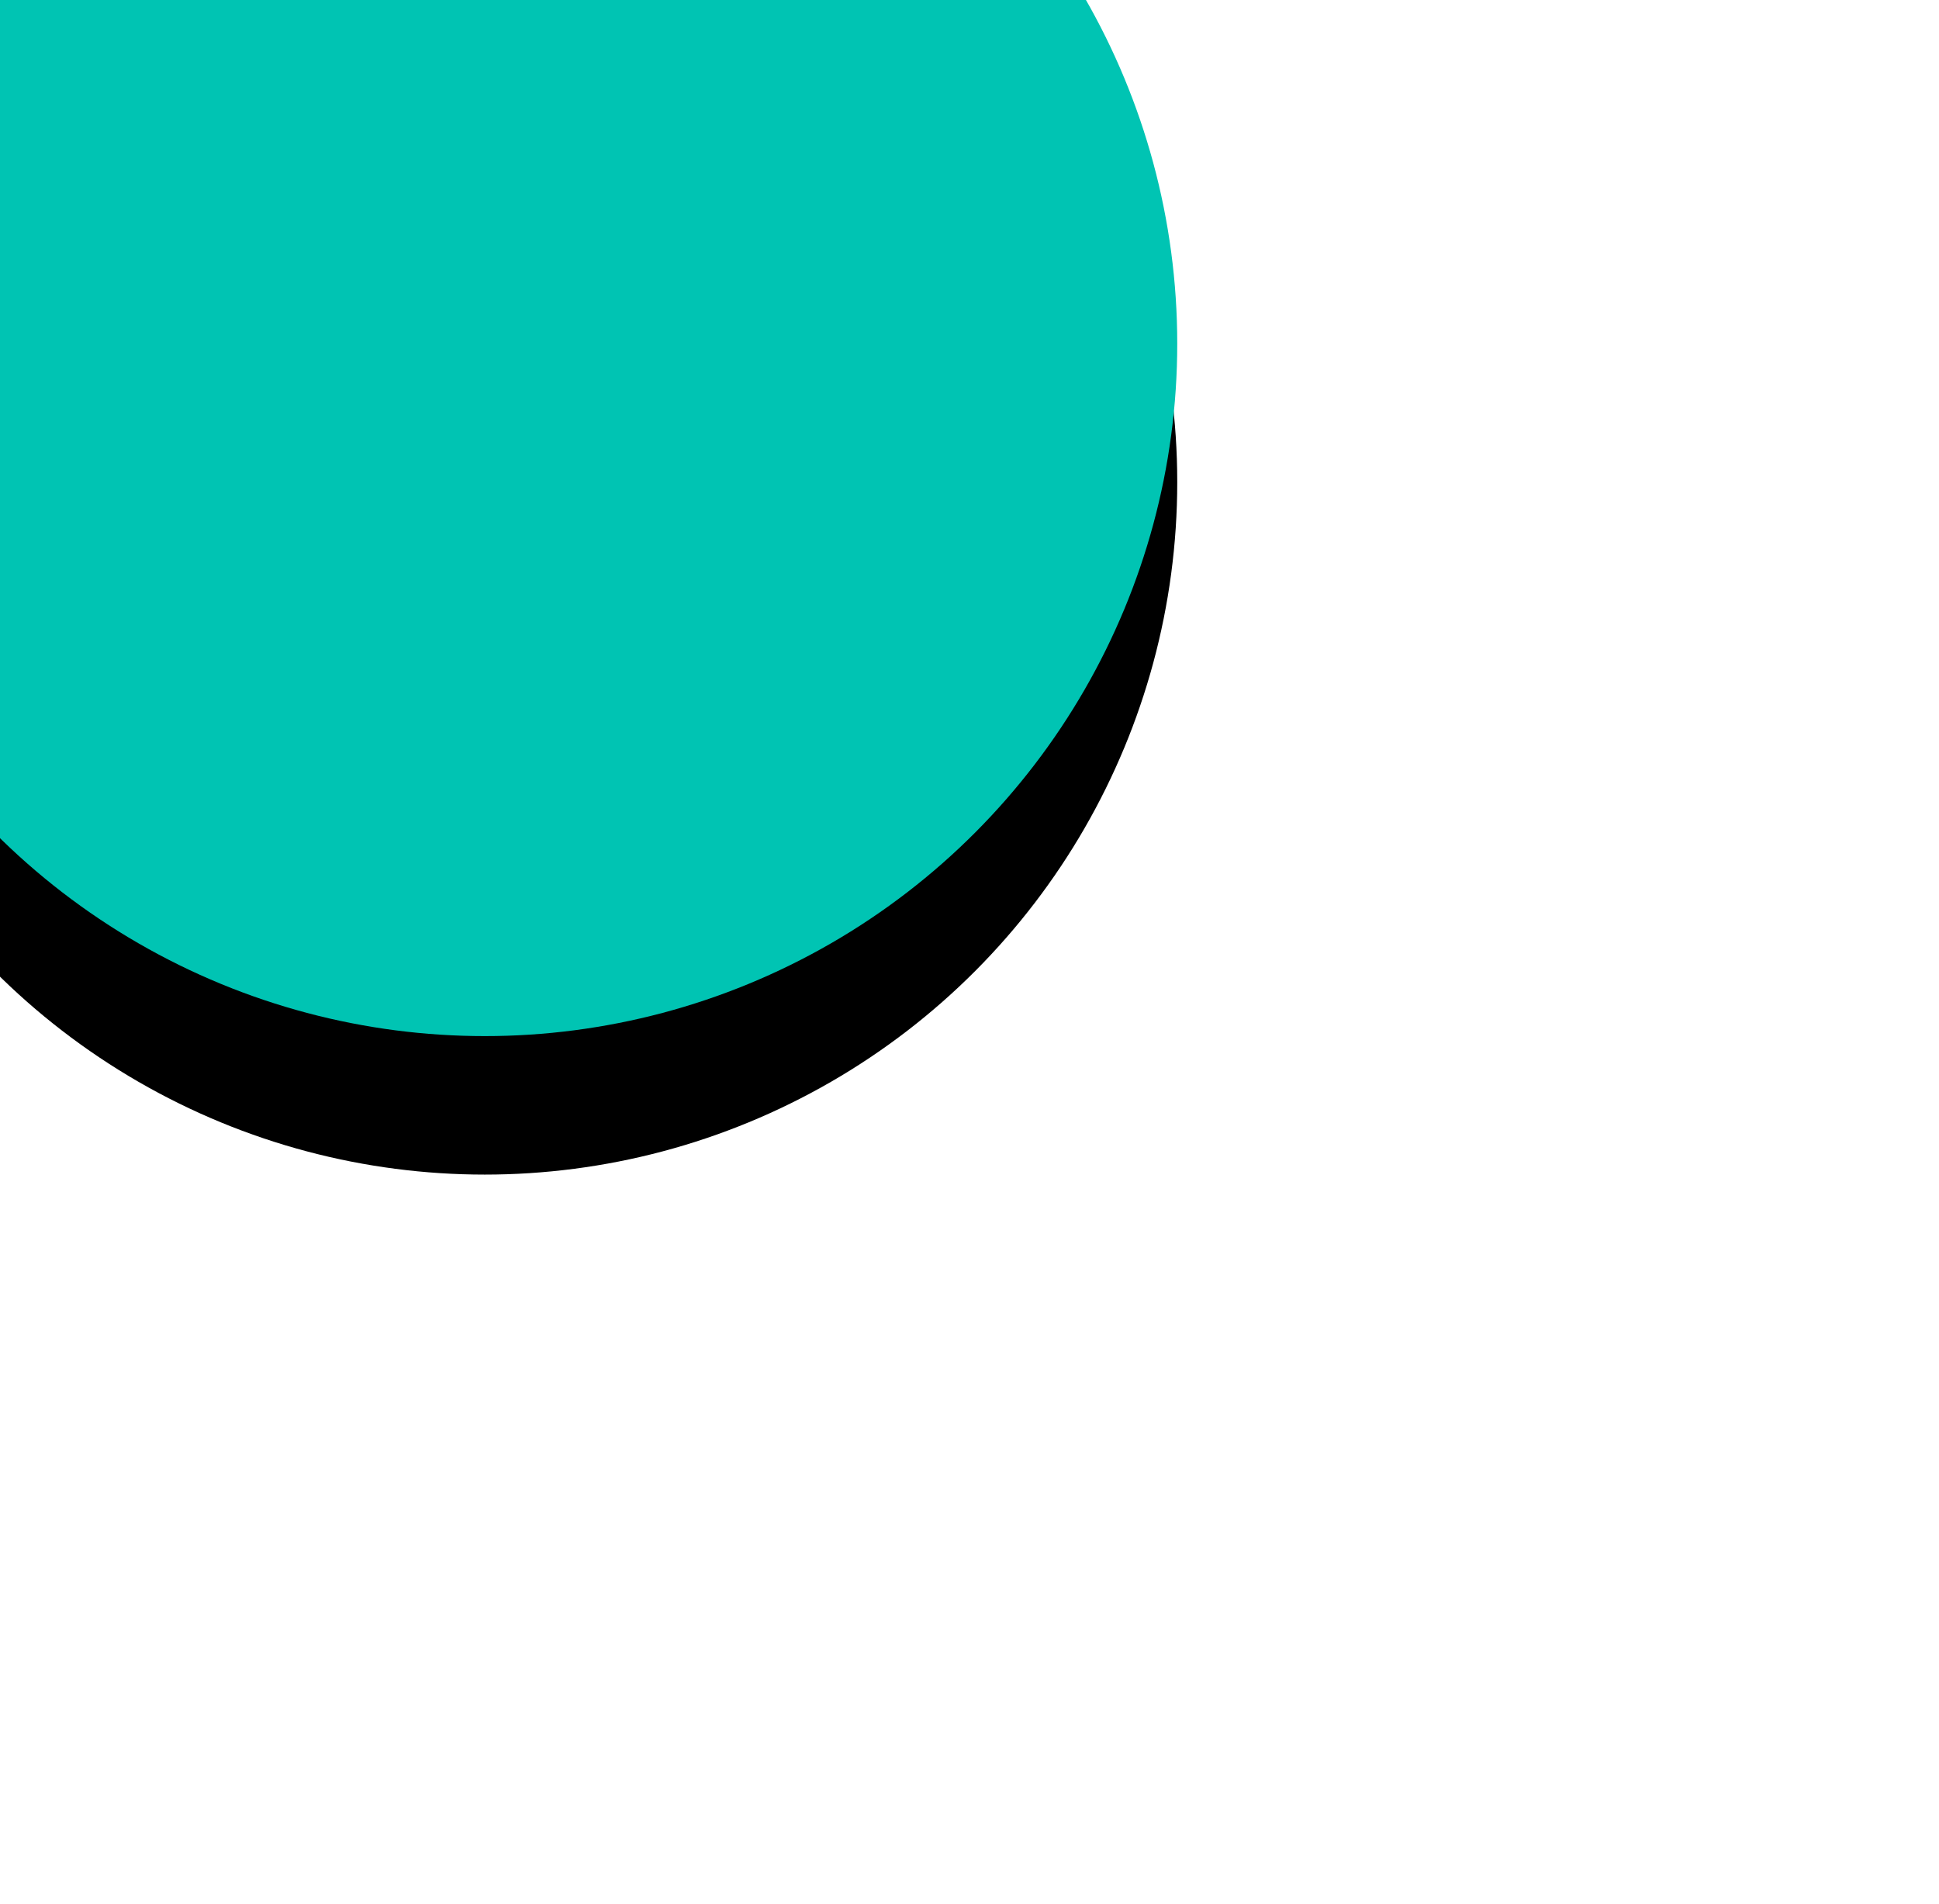 <?xml version="1.0" encoding="UTF-8"?>
<svg width="56px" height="55px" viewBox="0 0 56 55" version="1.1" xmlns="http://www.w3.org/2000/svg" xmlns:xlink="http://www.w3.org/1999/xlink">
    <!-- Generator: Sketch 52.5 (67469) - http://www.bohemiancoding.com/sketch -->
    <title>arrow</title>
    <desc>Created with Sketch.</desc>
    <defs>
        <circle id="path-1" cx="0" cy="0.925" r="20"></circle>
        <filter x="-57.5%" y="-47.5%" width="215.0%" height="215.0%" filterUnits="objectBoundingBox" id="filter-2">
            <feOffset dx="0" dy="4" in="SourceAlpha" result="shadowOffsetOuter1"></feOffset>
            <feGaussianBlur stdDeviation="7" in="shadowOffsetOuter1" result="shadowBlurOuter1"></feGaussianBlur>
            <feColorMatrix values="0 0 0 0 0.298   0 0 0 0 0.729   0 0 0 0 0.847  0 0 0 0.5 0" type="matrix" in="shadowBlurOuter1"></feColorMatrix>
        </filter>
    </defs>
    <g id="Page-1" stroke="none" stroke-width="1" fill="none" fill-rule="evenodd">
        <g id="osakakuma_website" transform="translate(-986, -4561)">
            <g id="Group-10" transform="translate(380, 4561)">
                <g id="arrow" transform="translate(620, 9)">
                    <g id="Oval-2">
                        <use fill="black" fill-opacity="1" filter="url(#filter-2)" xlink:href="#path-1"></use>
                        <use fill="#00C4B3" fill-rule="evenodd" xlink:href="#path-1"></use>
                    </g>
                    <path d="M14.601,21.49 L23.566,21.49 L21.22,23.836 C20.985,24.071 20.985,24.447 21.22,24.682 C21.337,24.799 21.488,24.858 21.645,24.858 C21.801,24.858 21.953,24.799 22.07,24.682 L25.438,21.314 C25.673,21.08 25.673,20.703 25.438,20.469 L22.07,17.101 C21.835,16.866 21.459,16.866 21.224,17.101 C20.99,17.335 20.99,17.712 21.224,17.946 L23.571,20.293 L14.601,20.293 C14.269,20.293 14,20.561 14,20.894 C14,21.226 14.269,21.49 14.601,21.49 Z" id="Path" fill="#FFFFFF" fill-rule="nonzero"></path>
                </g>
            </g>
        </g>
    </g>
</svg>